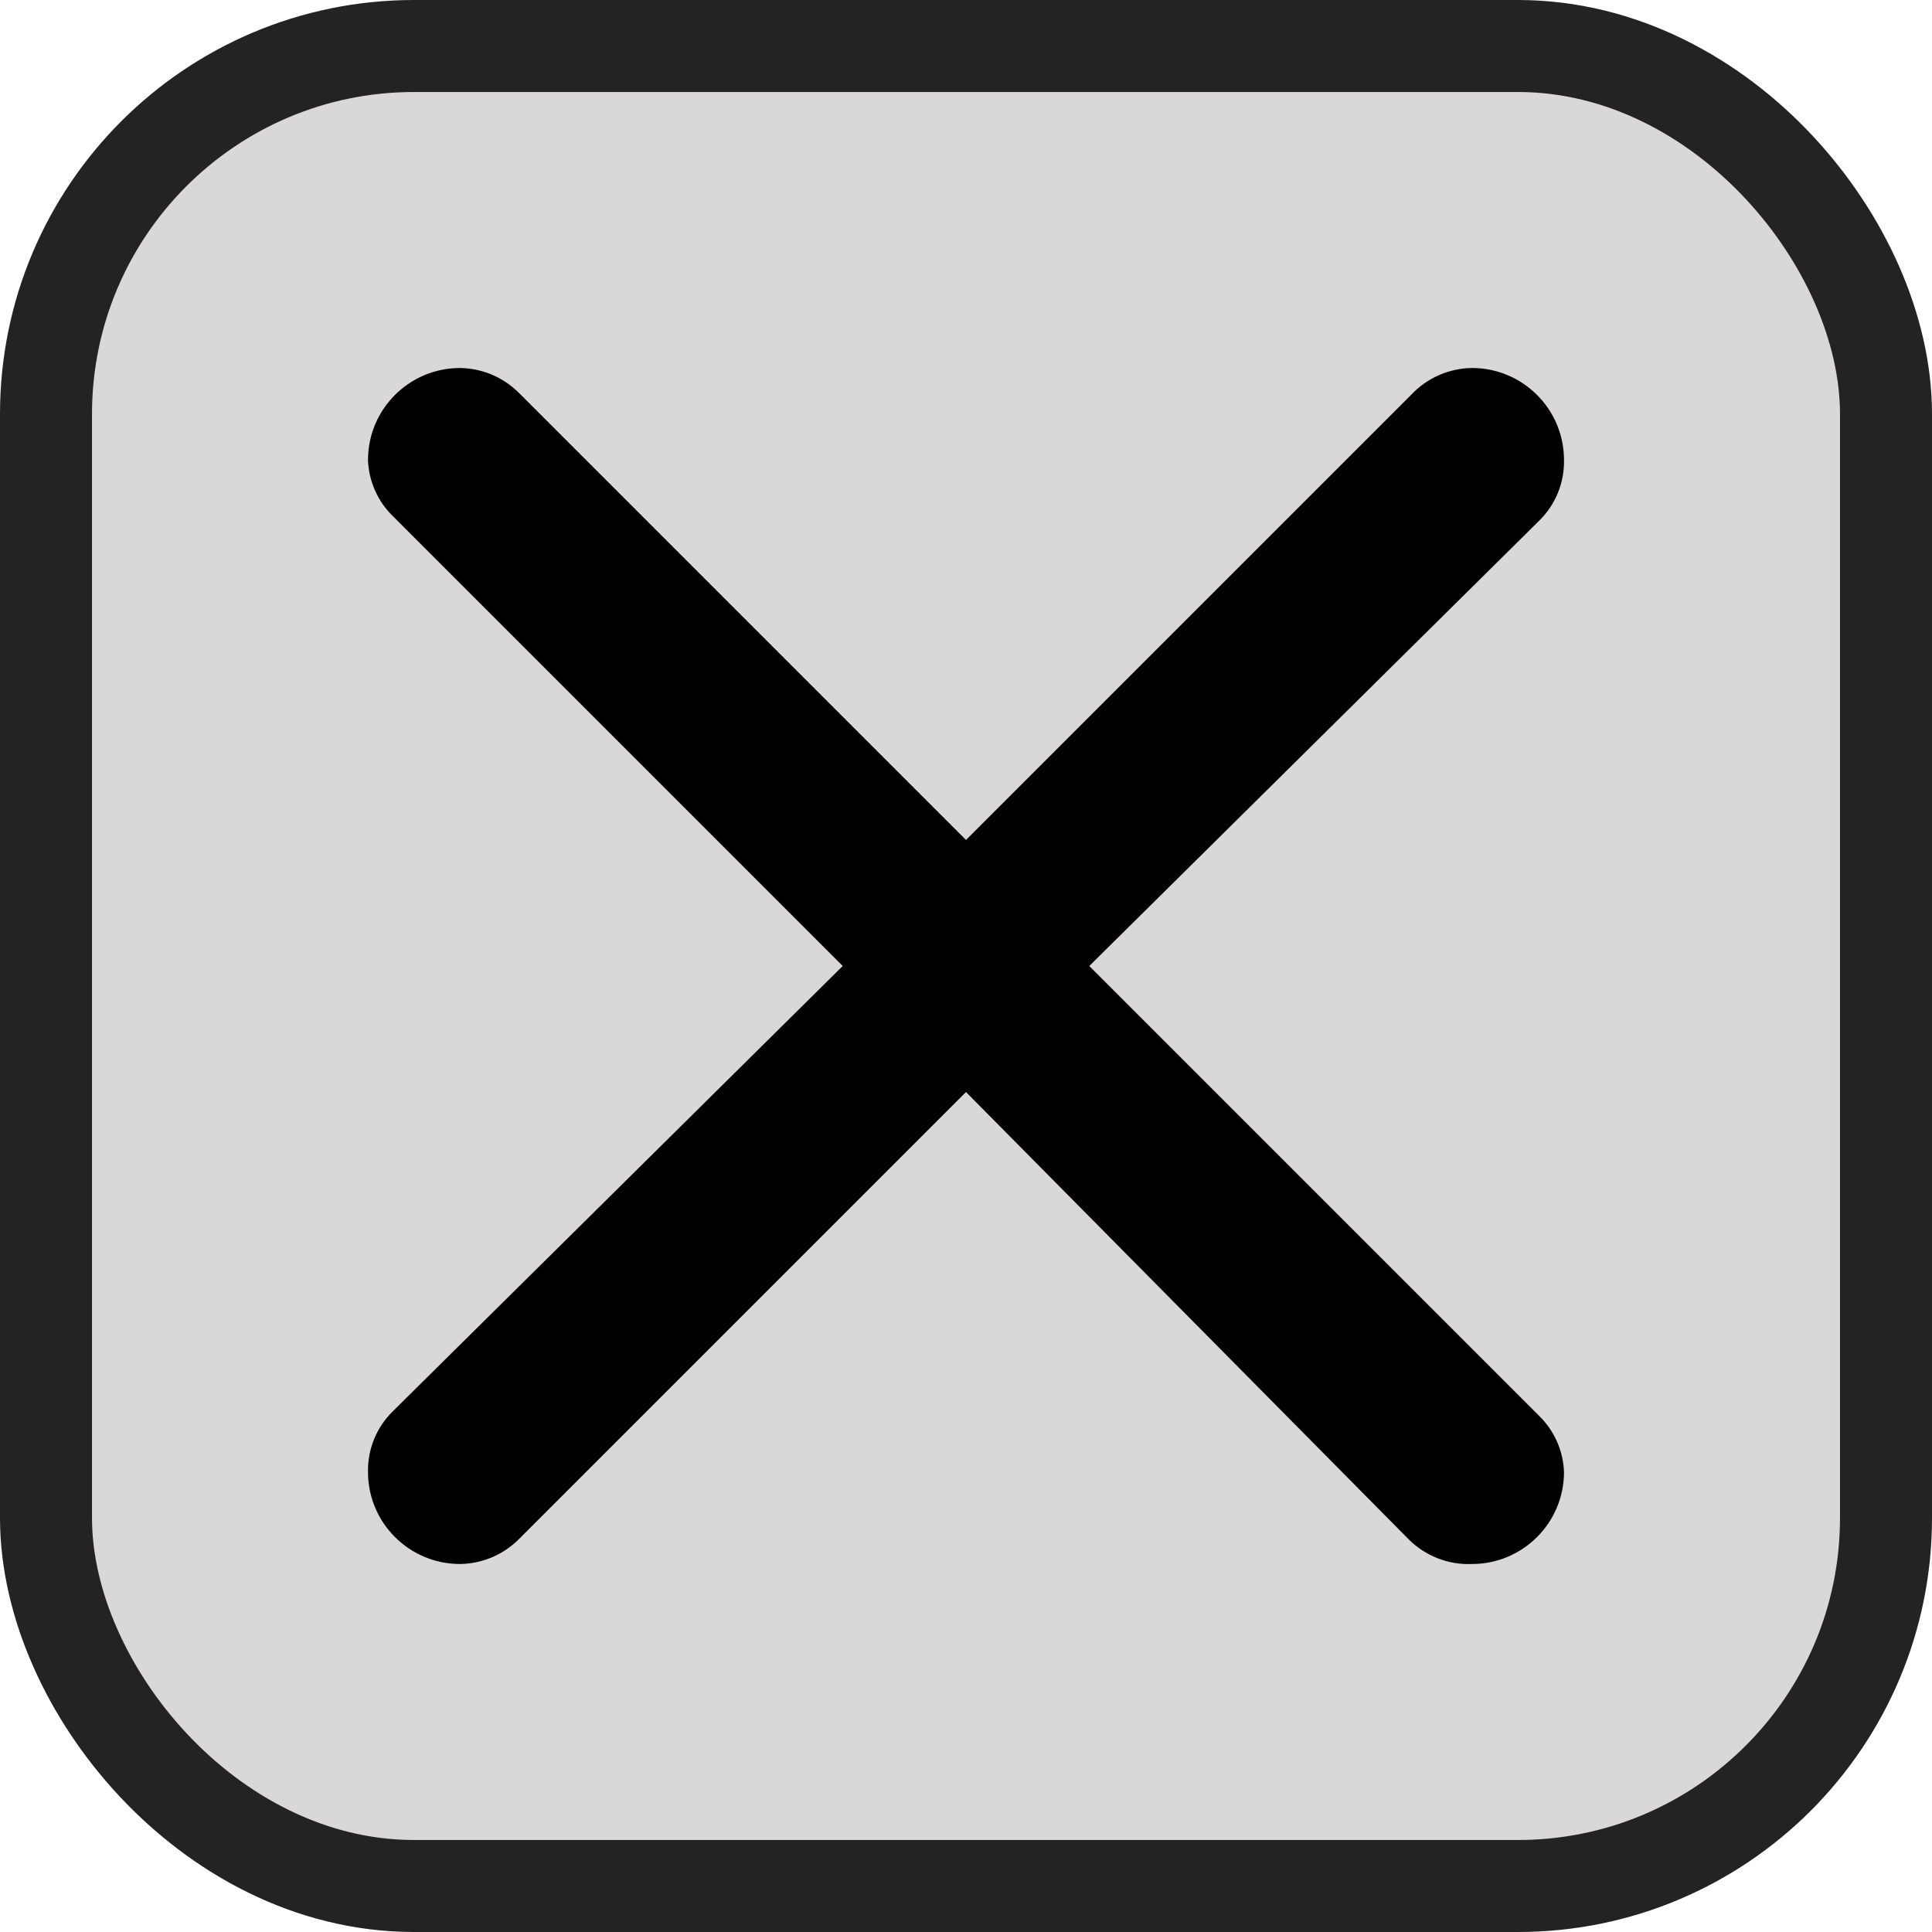 <svg xmlns="http://www.w3.org/2000/svg" viewBox="0 0 21 21" height="21" width="21"><title>cross-15.svg</title><rect fill="none" x="0" y="0" width="21" height="21"></rect><rect x="1" y="1" rx="3.5" ry="3.5" width="19" height="19" stroke="#242323" style="stroke-linejoin:round;stroke-miterlimit:4;" fill="#242323" stroke-width="2"></rect><rect x="1" y="1" width="19" height="19" rx="3.5" ry="3.5" fill="#d9d7d7"></rect><path fill="#000" transform="translate(3 3)" d="M2.64,1.27L7.5,6.13l4.84-4.84C12.511,1.108,12.75,1.003,13,1c0.552,0,1,0.448,1,1
	c0.005,0.248-0.093,0.487-0.27,0.66L8.84,7.5l4.89,4.89c0.165,0.161,0.262,0.38,0.27,0.61c0,0.552-0.448,1-1,1
	c-0.258,0.011-0.508-0.087-0.69-0.27L7.5,8.87l-4.85,4.85C2.479,13.896,2.245,13.997,2,14c-0.552,0-1-0.448-1-1
	c-0.005-0.248,0.093-0.487,0.27-0.66L6.16,7.5L1.27,2.61C1.105,2.449,1.008,2.23,1,2c0-0.552,0.448-1,1-1
	C2.24,1.003,2.47,1.1,2.64,1.27z"></path></svg>